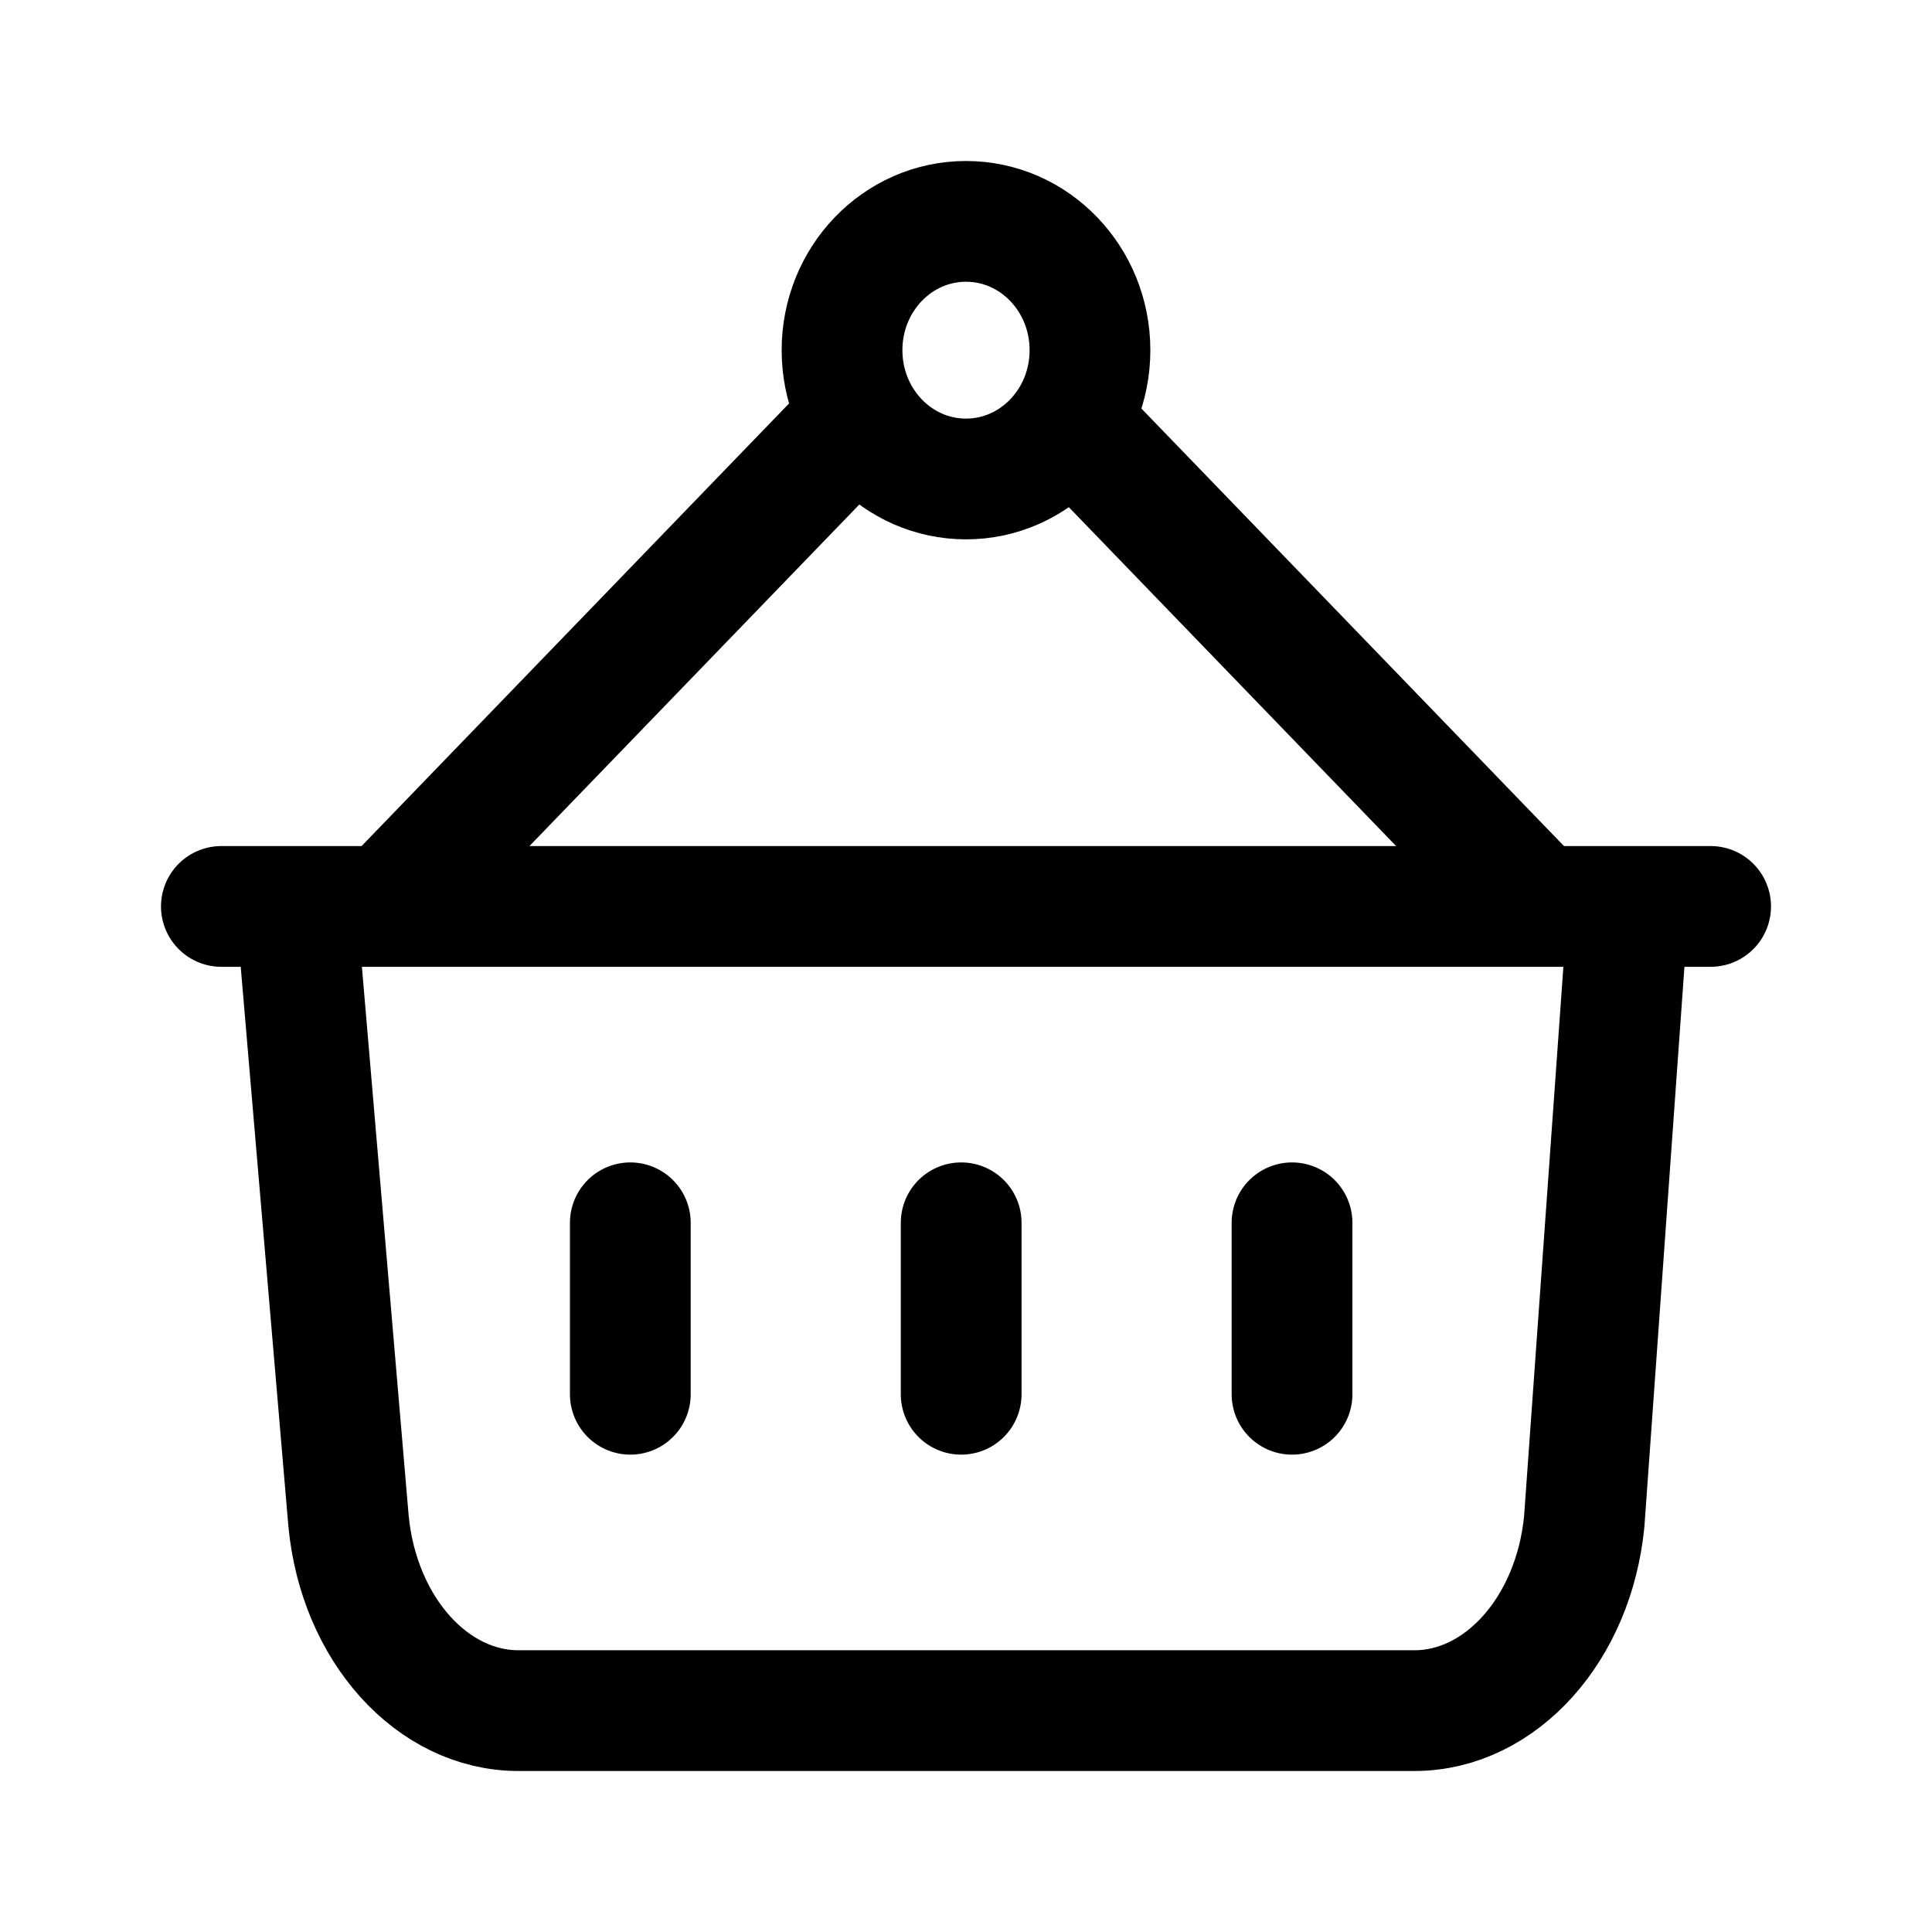 <svg width="24" height="24" viewBox="0 0 24 24" fill="none" xmlns="http://www.w3.org/2000/svg">
<path d="M12 5.95C12.851 5.95 13.54 5.234 13.54 4.35C13.54 3.466 12.851 2.75 12 2.75C11.149 2.75 10.46 3.466 10.46 4.35C10.46 5.234 11.149 5.95 12 5.95Z" stroke="black" stroke-width="1.5" stroke-linecap="round" stroke-linejoin="round"/>
<path d="M4.81 11.26L10.46 5.41" stroke="black" stroke-width="1.5" stroke-linecap="round" stroke-linejoin="round"/>
<path d="M19.11 11.26L13.46 5.41" stroke="black" stroke-width="1.5" stroke-linecap="round" stroke-linejoin="round"/>
<path d="M20.21 11.49L19.68 18.9C19.55 20.24 18.64 21.25 17.57 21.25H6.44C5.37 21.25 4.46 20.24 4.33 18.9L3.68 11.27" stroke="black" stroke-width="1.5" stroke-linecap="round" stroke-linejoin="round"/>
<path d="M11.94 15.19V17.32" stroke="black" stroke-width="1.5" stroke-linecap="round" stroke-linejoin="round"/>
<path d="M7.83 15.19V17.32" stroke="black" stroke-width="1.5" stroke-linecap="round" stroke-linejoin="round"/>
<path d="M16.05 15.19V17.32" stroke="black" stroke-width="1.5" stroke-linecap="round" stroke-linejoin="round"/>
<path d="M2.75 11.26H21.25" stroke="black" stroke-width="1.5" stroke-linecap="round" stroke-linejoin="round"/>
</svg>
